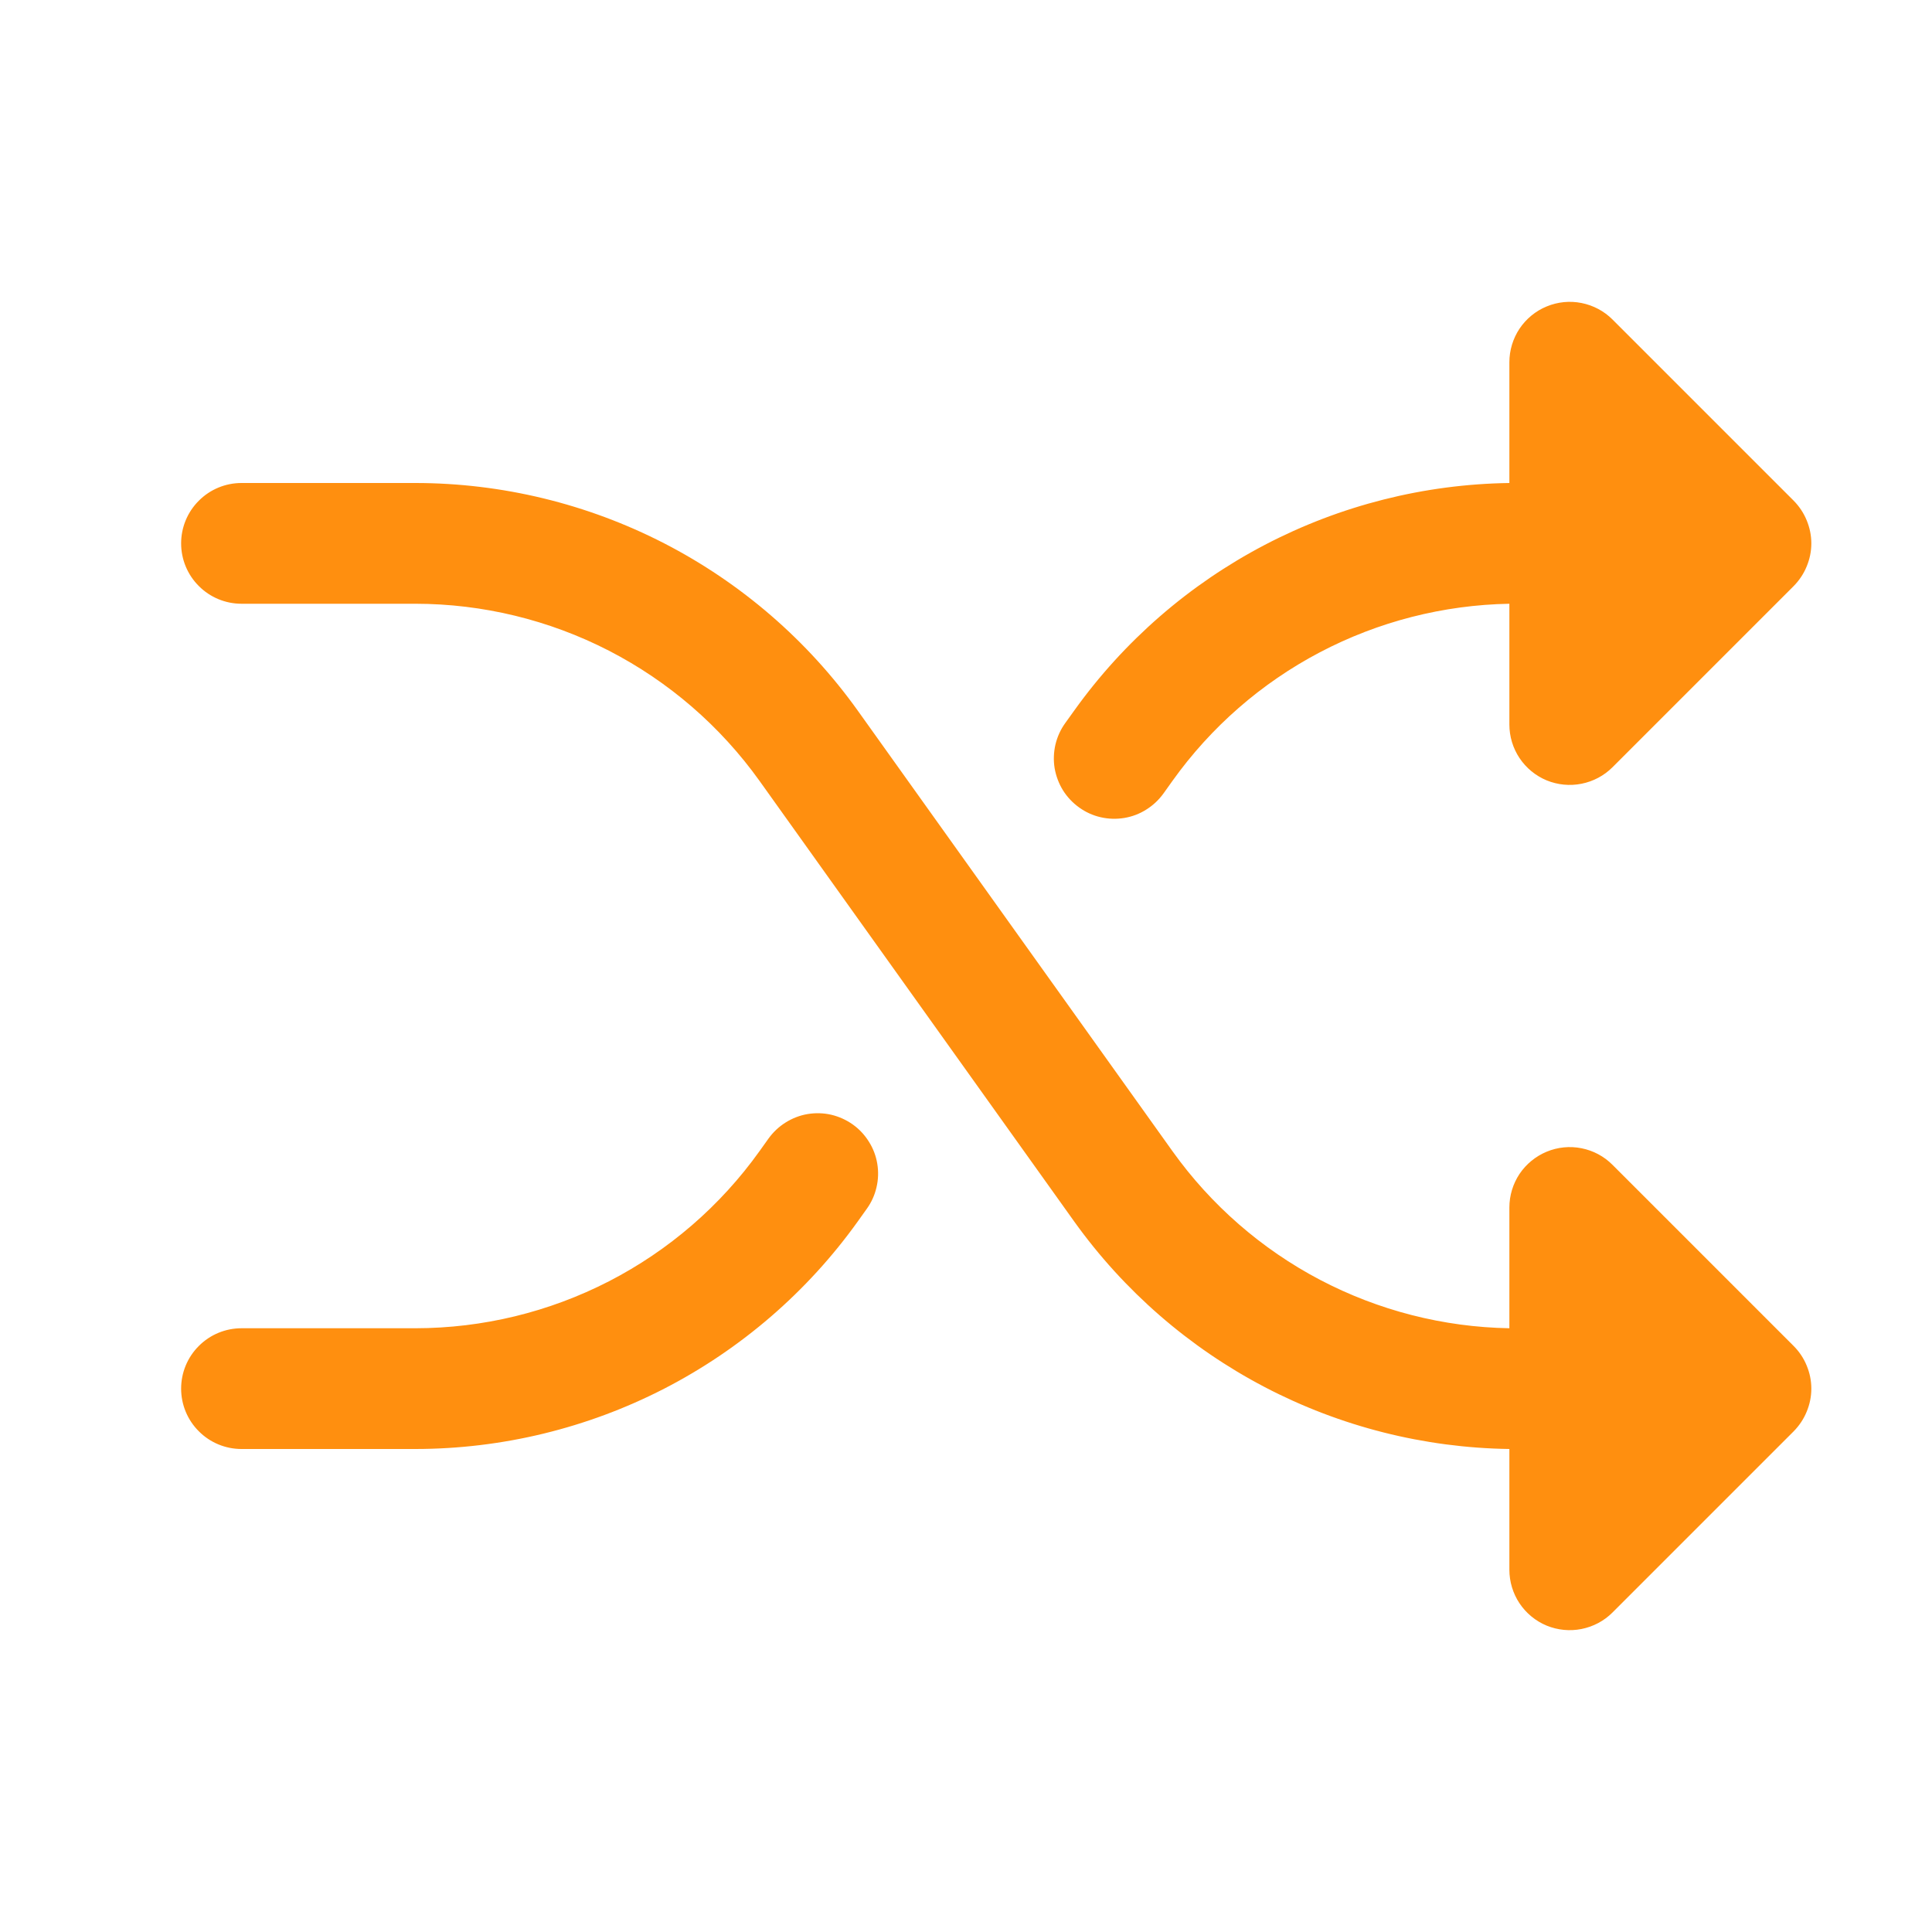 <svg width="24" height="24" viewBox="0 0 24 24" fill="none" xmlns="http://www.w3.org/2000/svg">
<g id="ph:shuffle-fill">
<path id="Vector" d="M22.281 16.72C22.35 16.789 22.406 16.872 22.443 16.963C22.481 17.054 22.501 17.151 22.501 17.25C22.501 17.349 22.481 17.446 22.443 17.537C22.406 17.628 22.35 17.711 22.281 17.781L20.031 20.031C19.926 20.136 19.792 20.207 19.646 20.236C19.501 20.265 19.35 20.25 19.213 20.194C19.076 20.137 18.959 20.041 18.876 19.917C18.794 19.794 18.75 19.648 18.75 19.5V18C17.691 17.985 16.65 17.722 15.711 17.231C14.772 16.74 13.962 16.036 13.345 15.175L9.434 9.699C8.948 9.02 8.307 8.466 7.564 8.083C6.821 7.701 5.997 7.501 5.162 7.5H3C2.801 7.5 2.61 7.421 2.47 7.28C2.329 7.14 2.25 6.949 2.25 6.75C2.25 6.551 2.329 6.36 2.47 6.22C2.61 6.079 2.801 6 3 6H5.162C6.236 6.001 7.295 6.258 8.25 6.749C9.205 7.241 10.03 7.953 10.655 8.827L14.566 14.302C15.043 14.969 15.67 15.516 16.397 15.898C17.123 16.279 17.929 16.486 18.75 16.5V15C18.75 14.852 18.794 14.707 18.876 14.583C18.959 14.46 19.076 14.364 19.213 14.307C19.35 14.25 19.501 14.235 19.646 14.264C19.792 14.293 19.926 14.364 20.031 14.47L22.281 16.72ZM13.406 10.031C13.486 10.089 13.577 10.13 13.673 10.152C13.769 10.174 13.868 10.177 13.966 10.161C14.063 10.145 14.156 10.11 14.239 10.057C14.323 10.005 14.395 9.937 14.453 9.857L14.565 9.7C15.042 9.032 15.669 8.485 16.396 8.103C17.123 7.721 17.929 7.515 18.75 7.5V9C18.75 9.149 18.794 9.294 18.876 9.417C18.959 9.541 19.076 9.637 19.213 9.694C19.35 9.75 19.501 9.765 19.646 9.736C19.792 9.707 19.926 9.636 20.031 9.531L22.281 7.281C22.35 7.211 22.406 7.128 22.443 7.037C22.481 6.946 22.501 6.849 22.501 6.75C22.501 6.652 22.481 6.554 22.443 6.463C22.406 6.372 22.35 6.289 22.281 6.219L20.031 3.969C19.926 3.864 19.792 3.793 19.646 3.764C19.501 3.735 19.35 3.75 19.213 3.807C19.076 3.863 18.959 3.96 18.876 4.083C18.794 4.207 18.75 4.352 18.75 4.5V6C17.691 6.015 16.65 6.278 15.711 6.769C14.772 7.26 13.962 7.964 13.345 8.826L13.233 8.982C13.175 9.062 13.134 9.153 13.111 9.249C13.089 9.346 13.085 9.445 13.101 9.543C13.118 9.64 13.153 9.734 13.205 9.818C13.257 9.901 13.326 9.974 13.406 10.031ZM10.594 13.969C10.514 13.912 10.423 13.871 10.327 13.848C10.231 13.826 10.132 13.823 10.034 13.839C9.937 13.855 9.844 13.891 9.761 13.943C9.677 13.995 9.605 14.063 9.547 14.143L9.435 14.3C8.949 14.98 8.308 15.534 7.564 15.917C6.821 16.299 5.998 16.499 5.162 16.5H3C2.801 16.5 2.61 16.579 2.47 16.72C2.329 16.86 2.25 17.051 2.25 17.25C2.25 17.449 2.329 17.64 2.47 17.78C2.61 17.921 2.801 18 3 18H5.162C6.236 17.999 7.295 17.742 8.25 17.251C9.205 16.759 10.03 16.047 10.655 15.174L10.767 15.017C10.825 14.937 10.866 14.846 10.888 14.75C10.911 14.654 10.914 14.554 10.898 14.457C10.882 14.36 10.847 14.266 10.794 14.183C10.742 14.099 10.674 14.026 10.594 13.969Z" fill="#FF8F0F"/>
</g>
</svg>
